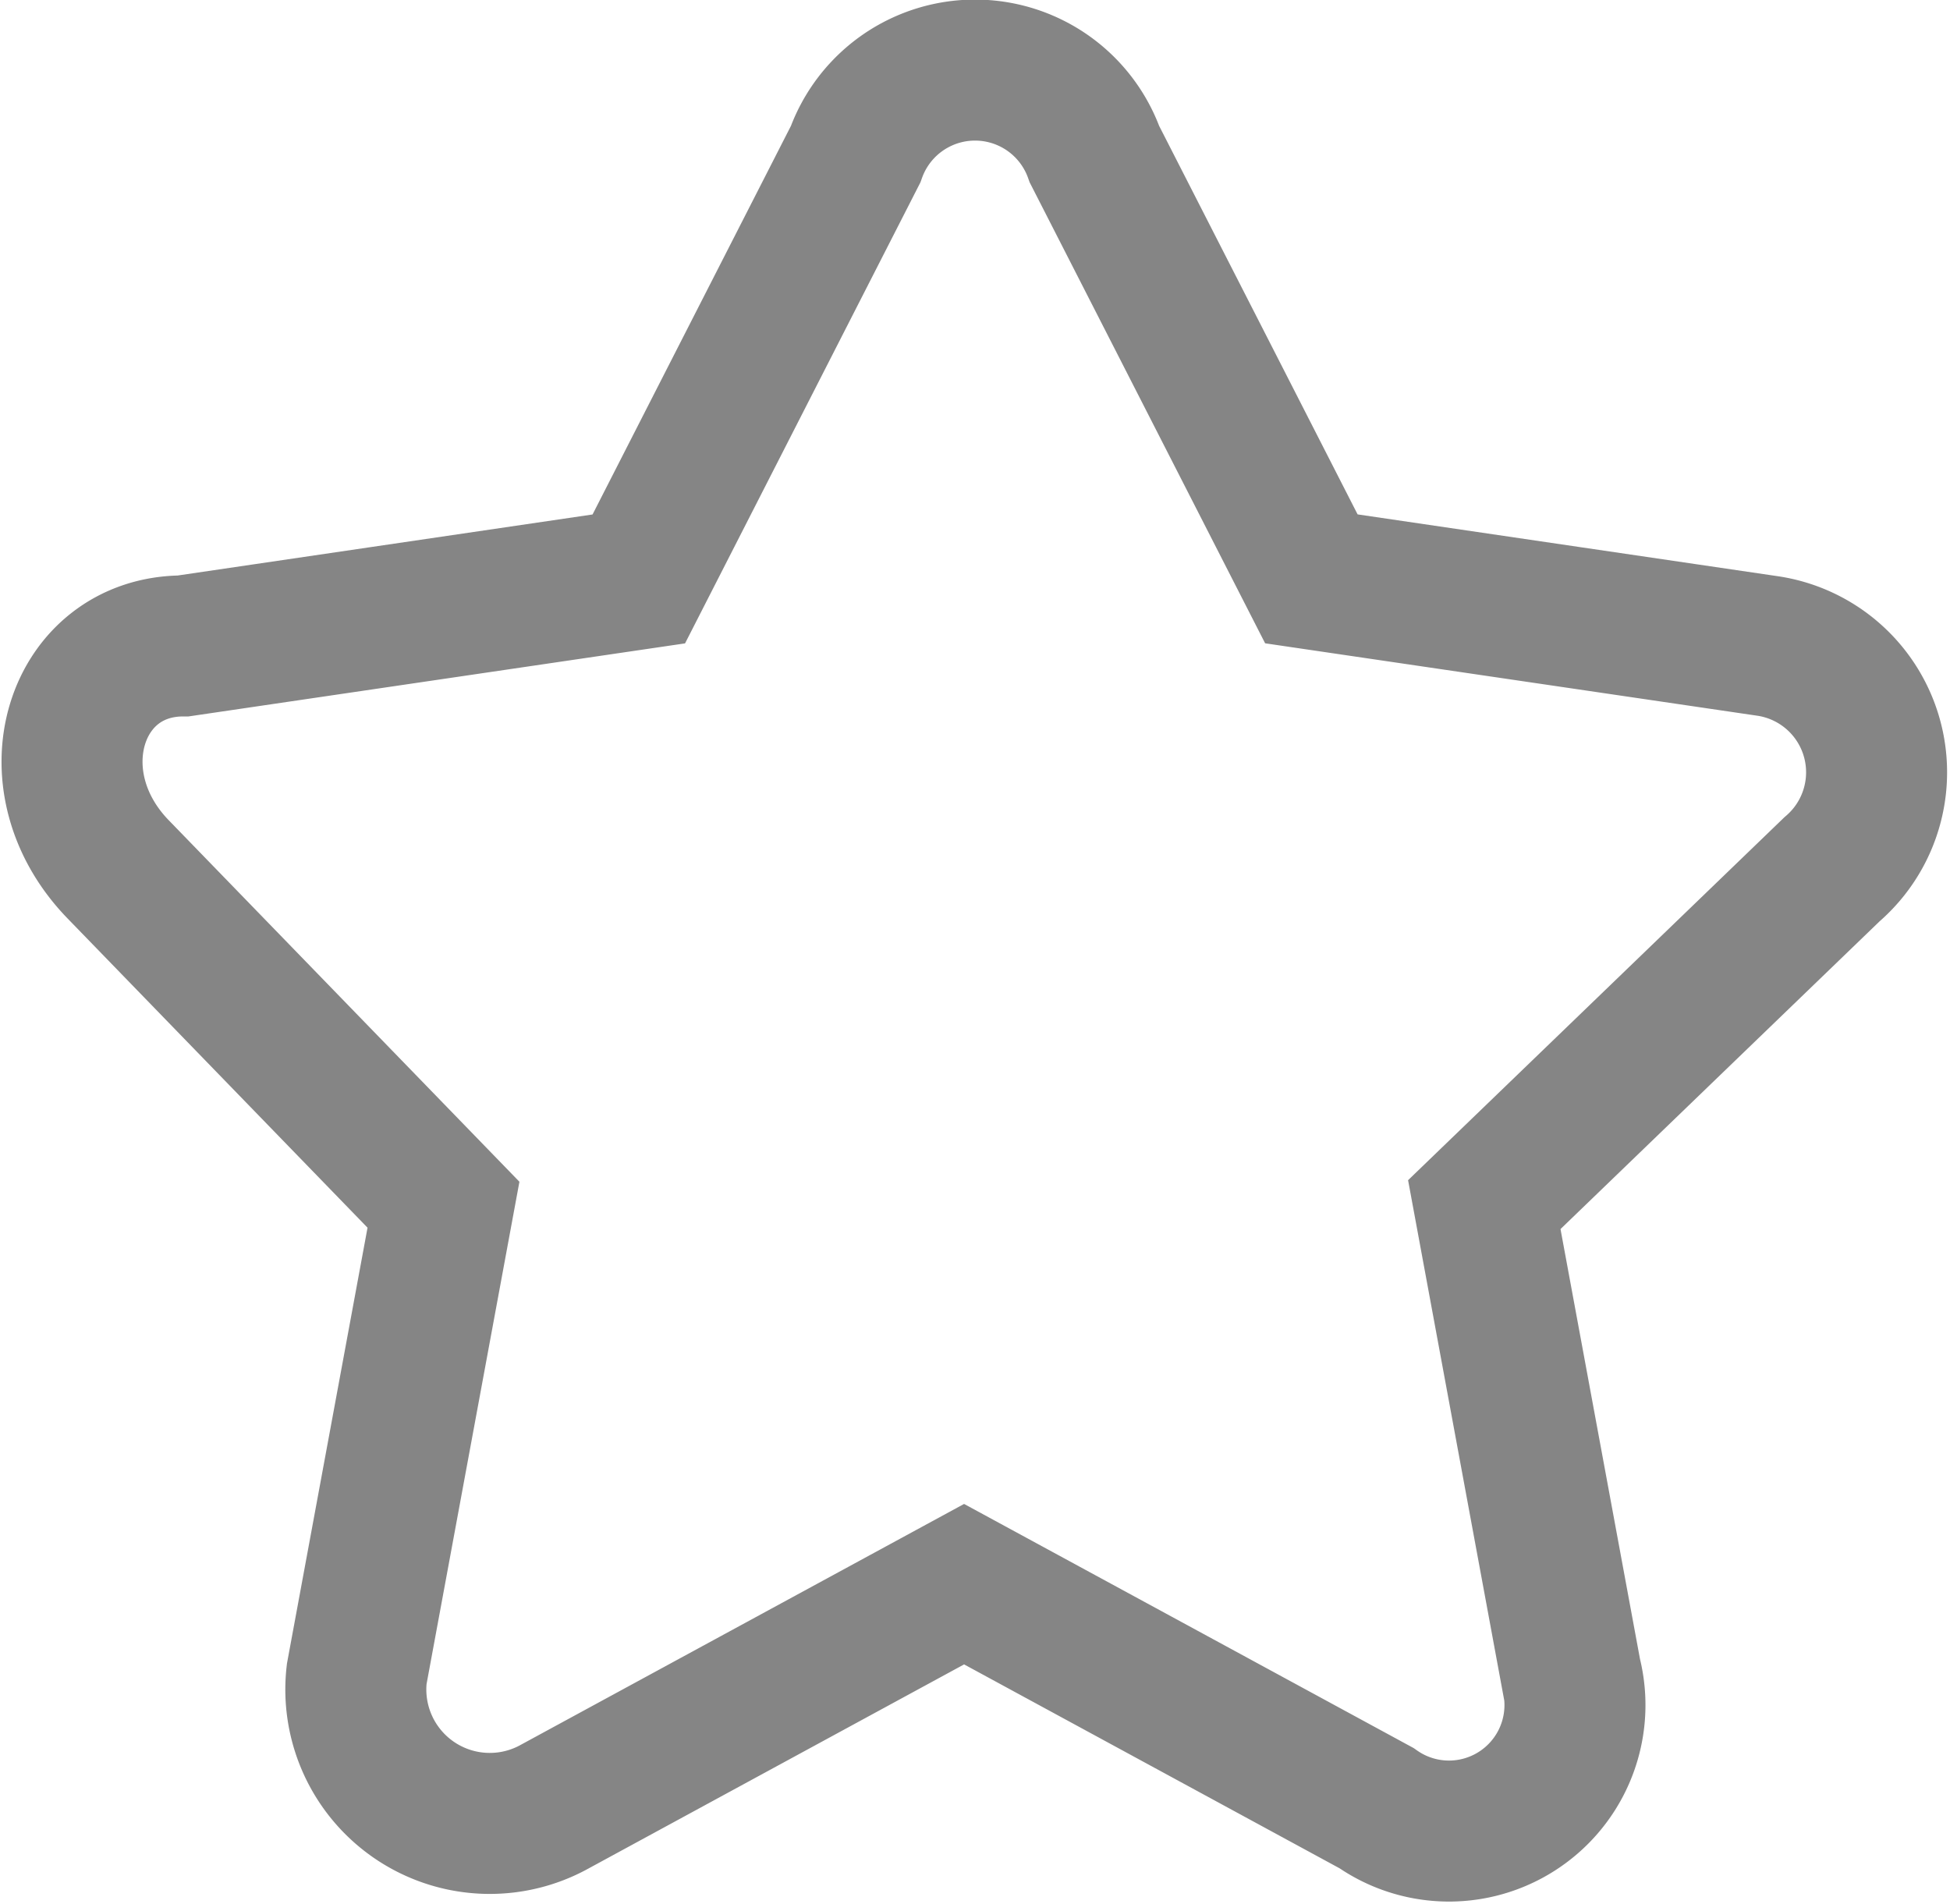 <svg xmlns="http://www.w3.org/2000/svg" width="23.511" height="22.959" viewBox="0 0 23.511 22.959">
  <g id="noun_Star_2986785" transform="translate(-7.004 -8.4)" opacity="0.6">
    <g id="Group_7" data-name="Group 7" transform="translate(7.872 9.25)">
      <path id="Path_4" data-name="Path 4" d="M20.2,10.26l2.615,5.119,5.492.808a1.54,1.54,0,0,1,.785,2.694L24.9,22.924l1.046,5.658A1.519,1.519,0,0,1,23.6,30.2L18.628,27.5,13.659,30.2a1.615,1.615,0,0,1-2.354-1.617l1.046-5.658L8.429,18.882c-1.046-1.078-.523-2.694.785-2.694l5.492-.808L17.32,10.26A1.529,1.529,0,0,1,20.2,10.26Z" transform="translate(-7.872 -9.25)" fill="none" stroke="#333" stroke-width="1.7" fill-rule="evenodd"/>
    </g>
  </g>
</svg>
